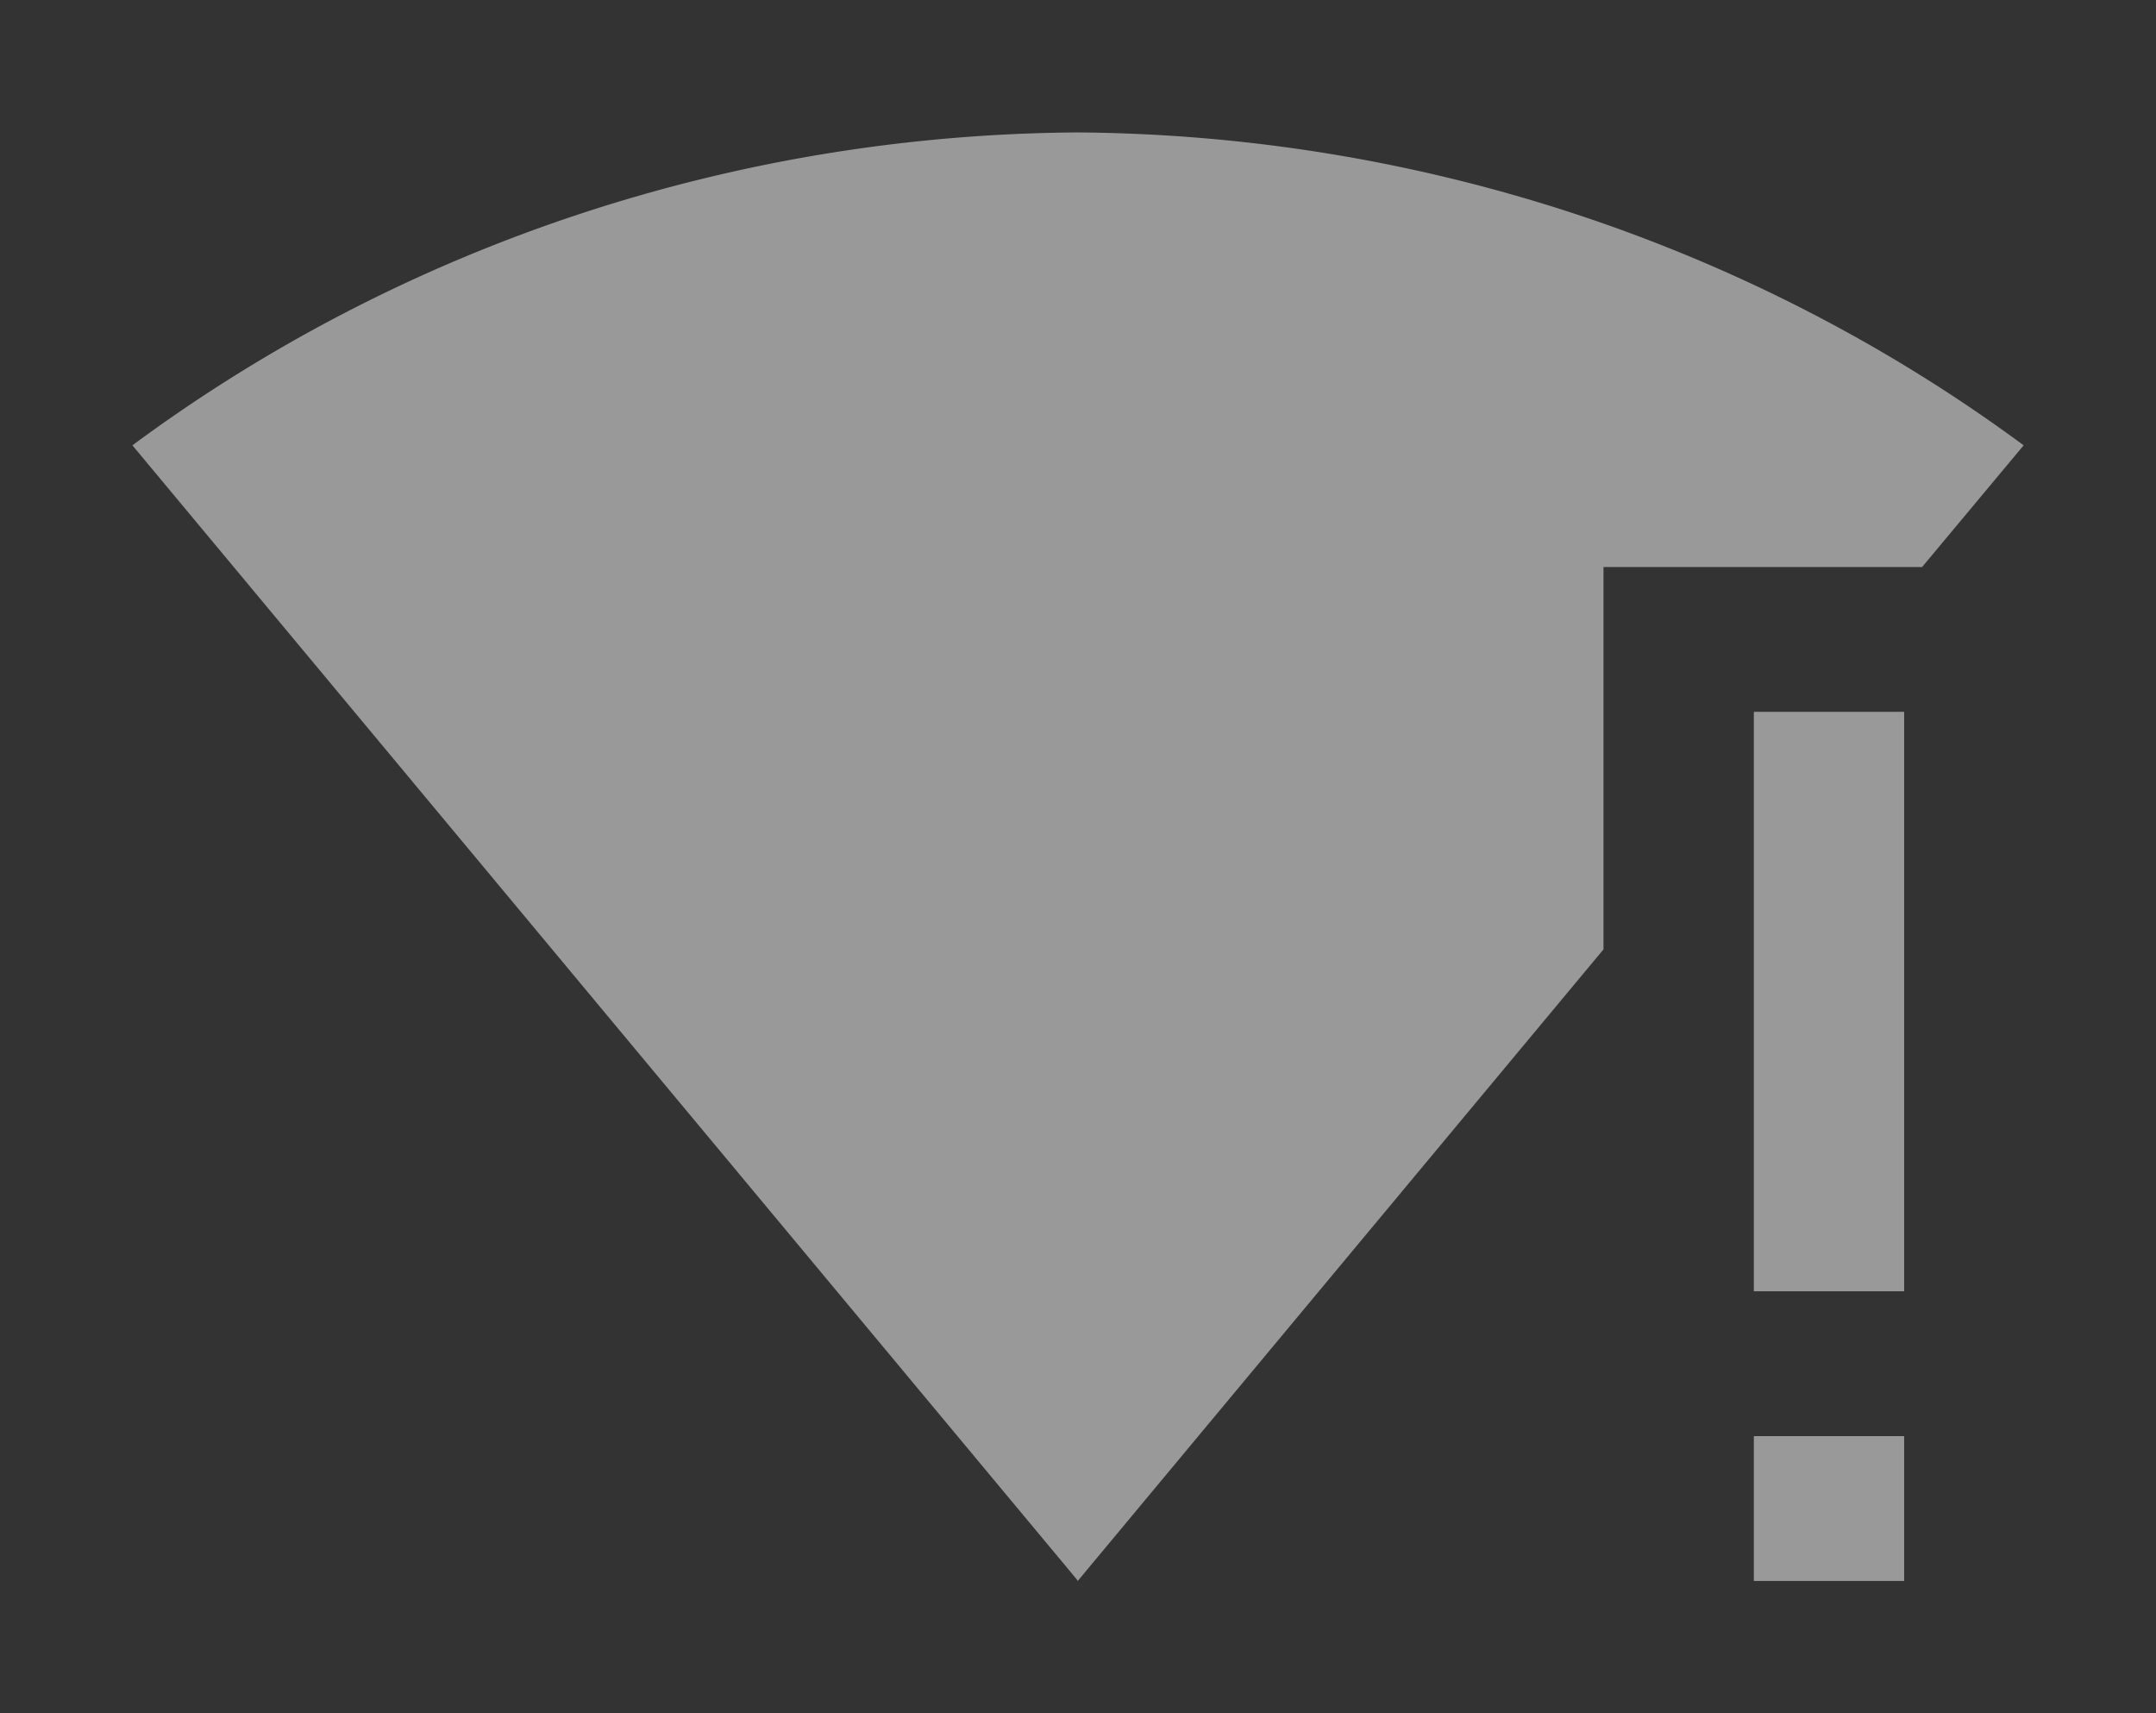<?xml version="1.0" encoding="UTF-8" standalone="no"?>
<svg
   xmlns:dc="http://purl.org/dc/elements/1.1/"
   xmlns:cc="http://creativecommons.org/ns#"
   xmlns:rdf="http://www.w3.org/1999/02/22-rdf-syntax-ns#"
   xmlns:svg="http://www.w3.org/2000/svg"
   xmlns="http://www.w3.org/2000/svg"
   xmlns:sodipodi="http://sodipodi.sourceforge.net/DTD/sodipodi-0.dtd"
   xmlns:inkscape="http://www.inkscape.org/namespaces/inkscape"
   width="32.564"
   height="25.875"
   viewBox="0 0 32.564 25.875"
   version="1.1"
   id="svg3"
   sodipodi:docname="ic-check-connect-off.svg"
   inkscape:version="1.0.1 (3bc2e813f5, 2020-09-07)">
  <rect x="0" y="0" width="32.564" height="25.875" fill="#333333" stroke="none"/>
  <style
     id="style834"></style>
  <defs
     id="defs7" />
  <sodipodi:namedview
     pagecolor="#ffffff"
     bordercolor="#666666"
     borderopacity="1"
     objecttolerance="10"
     gridtolerance="10"
     guidetolerance="10"
     inkscape:pageopacity="0"
     inkscape:pageshadow="2"
     inkscape:window-width="1920"
     inkscape:window-height="1025"
     id="namedview5"
     showgrid="false"
     inkscape:zoom="27.561795"
     inkscape:cx="16.282"
     inkscape:cy="12.609382"
     inkscape:window-x="0"
     inkscape:window-y="27"
     inkscape:window-maximized="1"
     inkscape:current-layer="svg3" />
  <path
     id="Icon_material-signal-wifi-statusbar-connected-no-internet-4"
     data-name="Icon material-signal-wifi-statusbar-connected-no-internet-4"
     d="m 26.49,23.875 h 2.27 V 21.688 H 26.49 Z M 16.277,2 A 23.698,22.84 0 0 0 2,6.725 l 14.265,17.128 0.011,0.022 0.011,-0.011 7.932,-9.527 V 8.563 h 4.812 L 30.565,6.725 A 23.786,22.925 0 0 0 16.277,2 Z m 10.213,17.5 h 2.27 v -8.75 h -2.27 z"
     fill="#ffffff"
     opacity="0.5"
     style="stroke-width:0.861" />
</svg>
